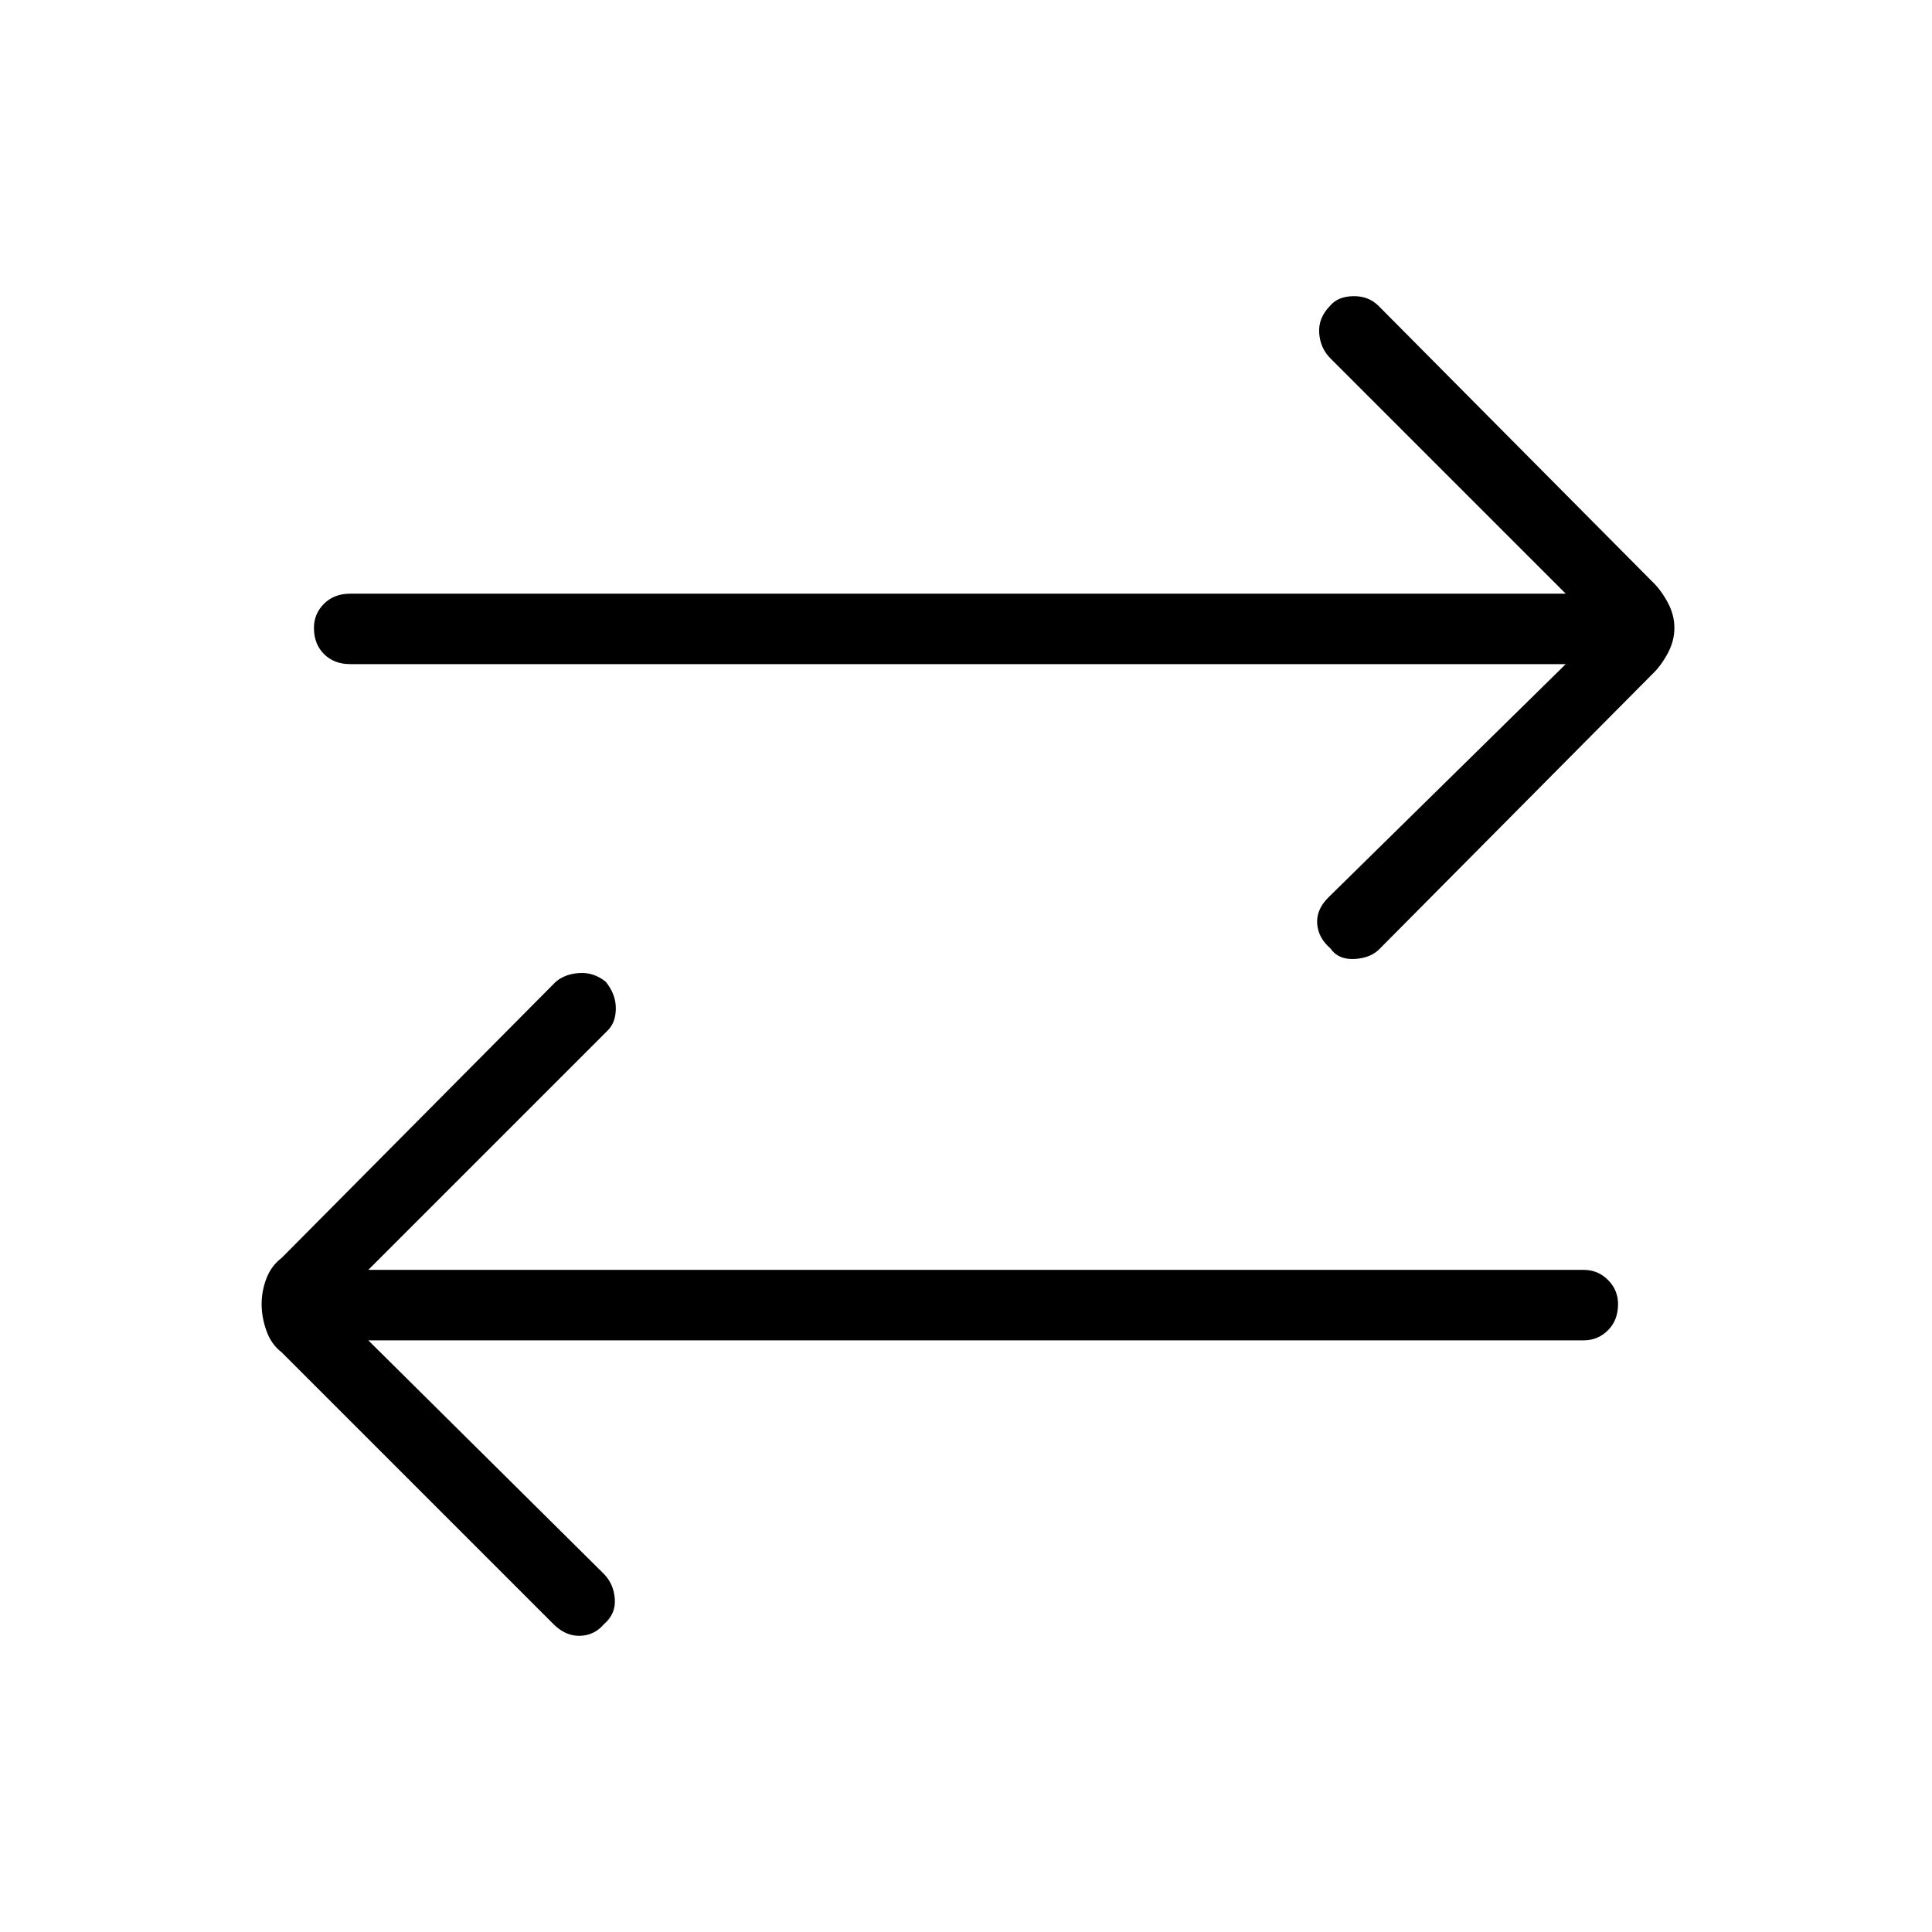 <svg xmlns="http://www.w3.org/2000/svg" height="48" viewBox="0 -960 960 960" width="48"><path d="m183-294 117 116q5 5.09 5.5 12.55.5 7.45-5.36 12.45-4.85 5.67-12 5.83Q281-147 275-153L140-288q-5.18-3.93-7.59-10.68T130-312q0-6.57 2.41-12.82T140-335l136-137q4.5-4 11.75-4.5t13.25 4.33q5 6.17 5 13.17t-4 11L183-329h604q7 0 12 5t5 12q0 8-5 13t-12 5H183Zm595-336H174q-8 0-13-5t-5-13q0-7 5-12t13-5h604L661-782q-5-5.09-5.5-12.55-.5-7.45 5.36-13.45 3.85-4.67 11.5-4.83Q680-813 685-808l136 137q4.18 3.93 7.59 10.18T832-648q0 6.57-3.41 12.82T821-625L686-489q-4.5 5-12.75 5.5T661-488.83q-6-5.17-6.5-12.17t5.5-13l118-116Z"/></svg>
